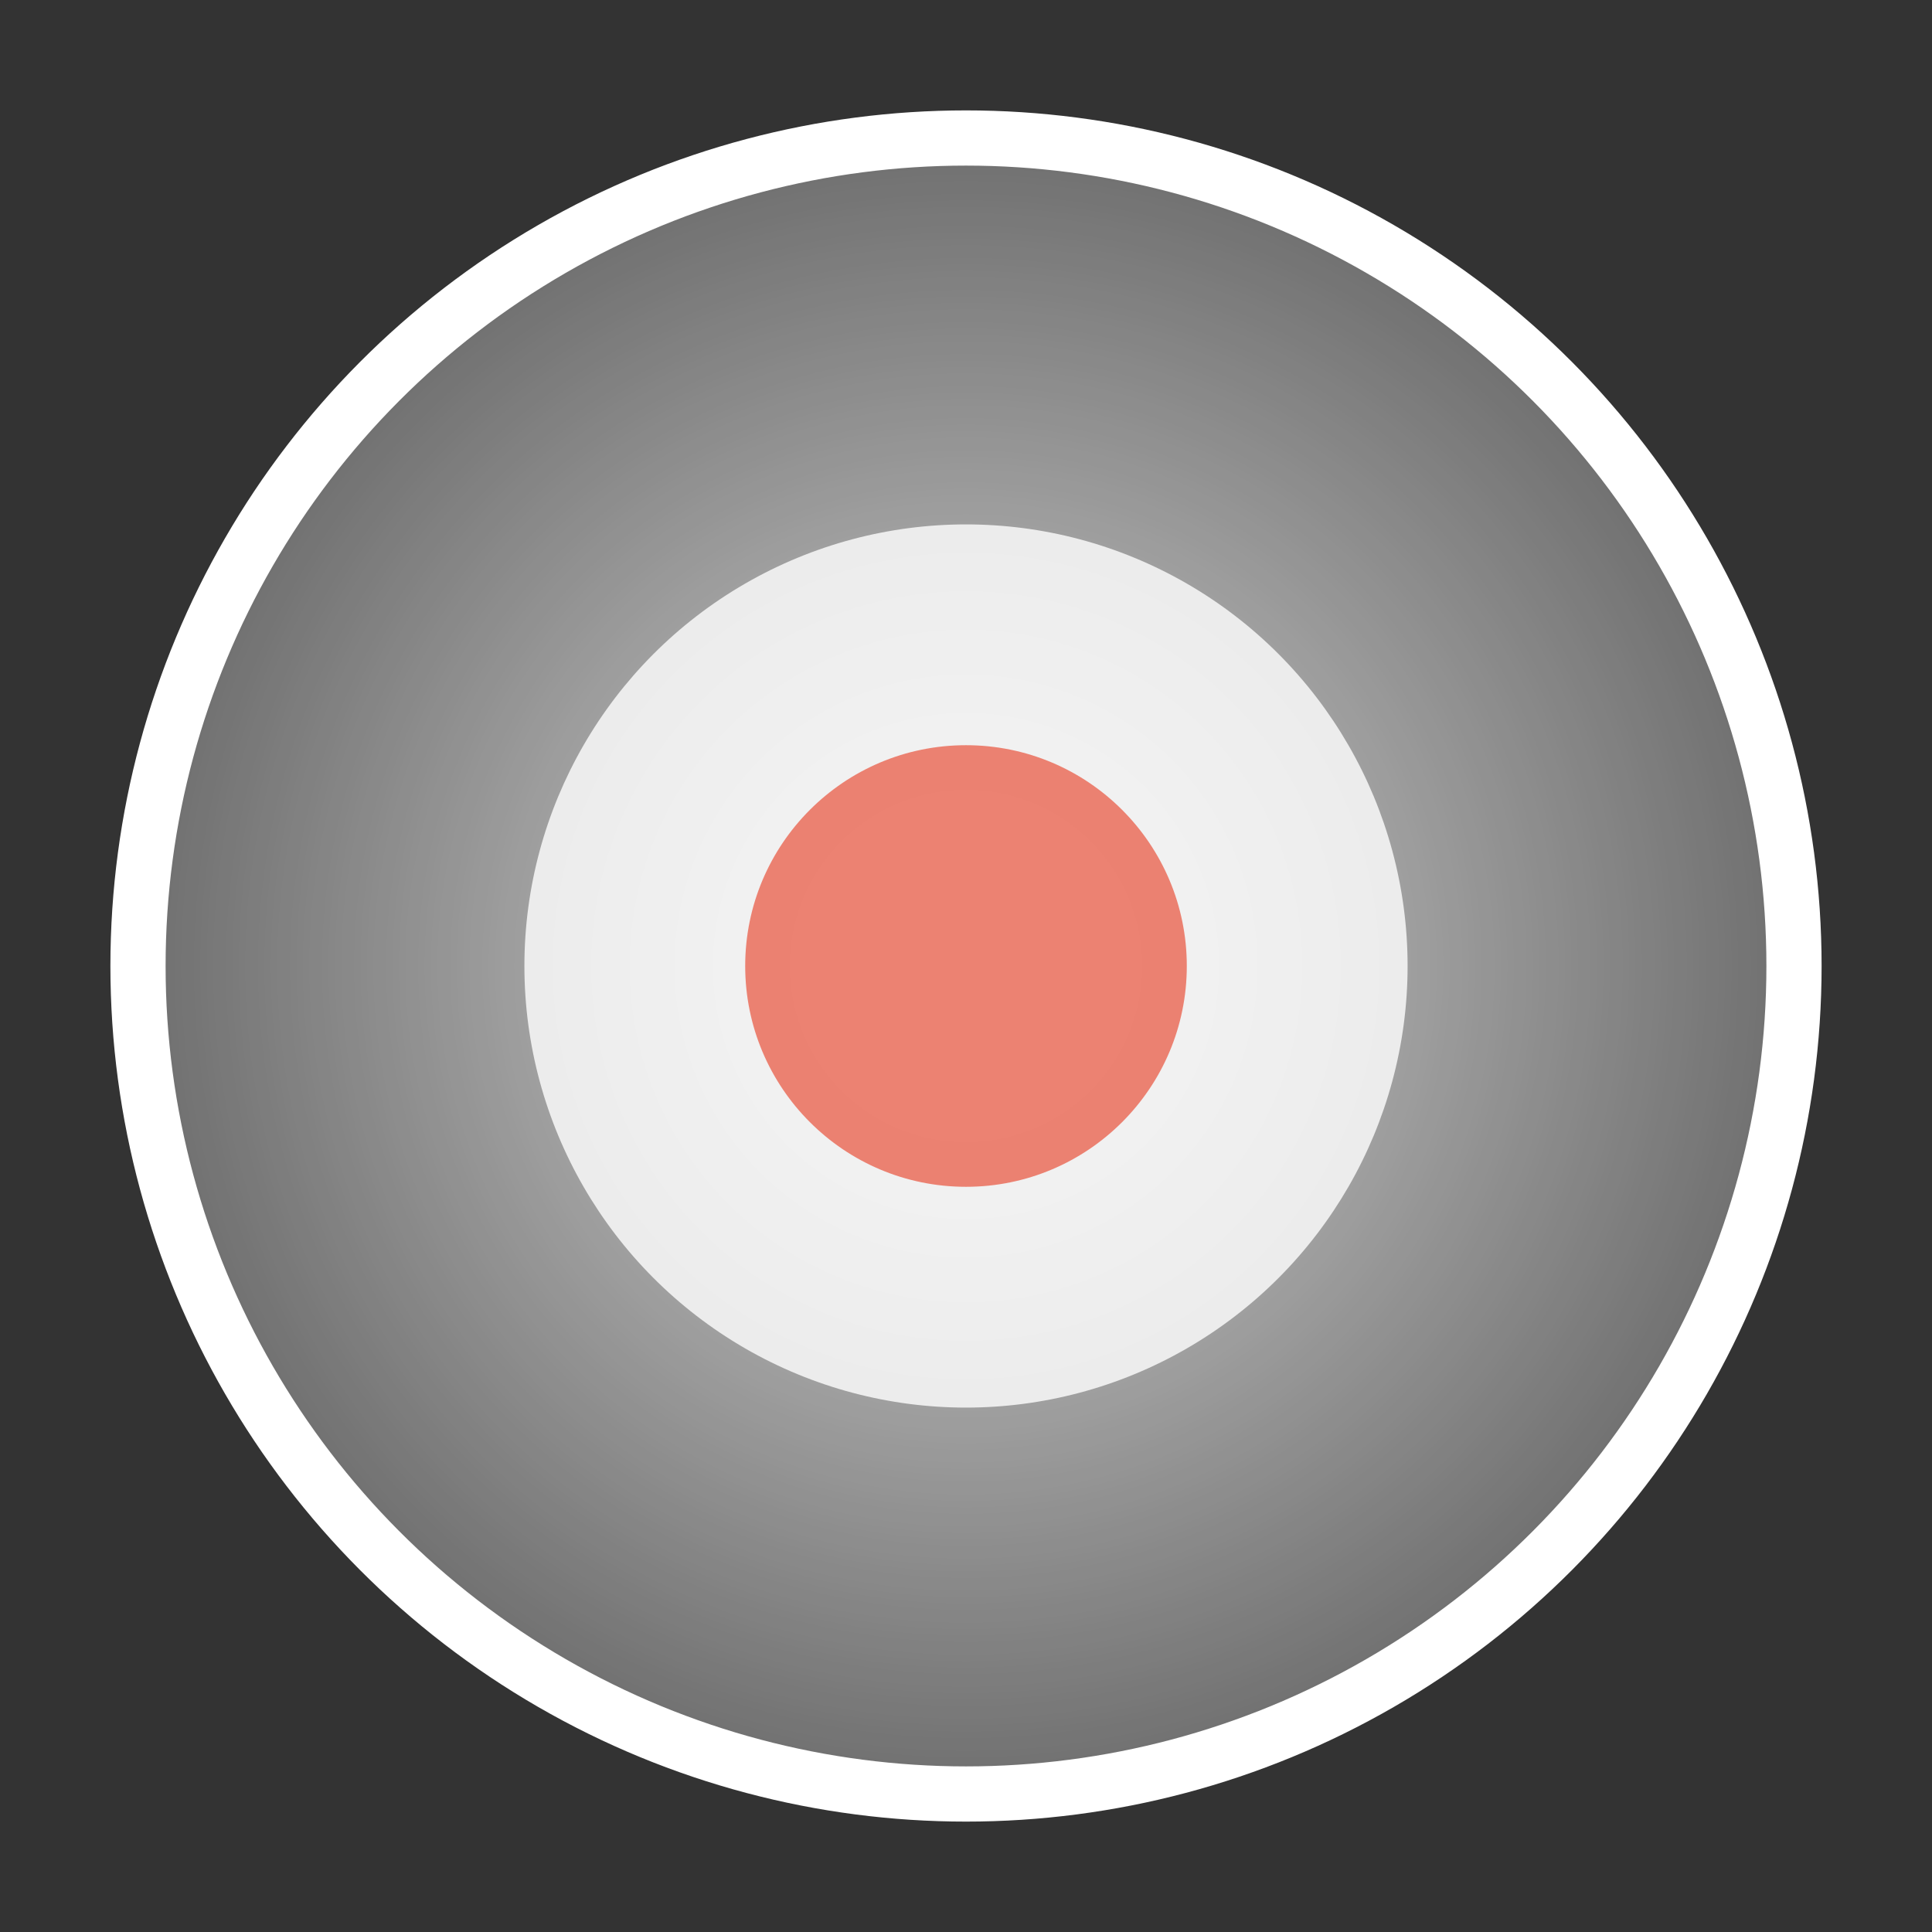 <svg width="35" height="35" viewBox="0 0 35 35" fill="none" xmlns="http://www.w3.org/2000/svg">
<rect x="0" y="0" width="35" height="35" fill="#333333" stroke="none"/>
<defs>
<radialGradient id="unionGradient" cx="50%" cy="50%" r="50%">
<stop offset="0%" style="stop-color:rgba(255,255,255,0.8)"/>
<stop offset="100%" style="stop-color:rgba(255,255,255,0.3)"/>
</radialGradient>
</defs>
<circle cx="17.5" cy="17.5" r="15" fill="url(#unionGradient)" stroke="white" stroke-width="1"/>
<circle cx="17.5" cy="17.5" r="8" fill="white" opacity="0.8"/>
<circle cx="17.5" cy="17.5" r="4" fill="rgba(233,102,82,0.8)"/>
</svg>